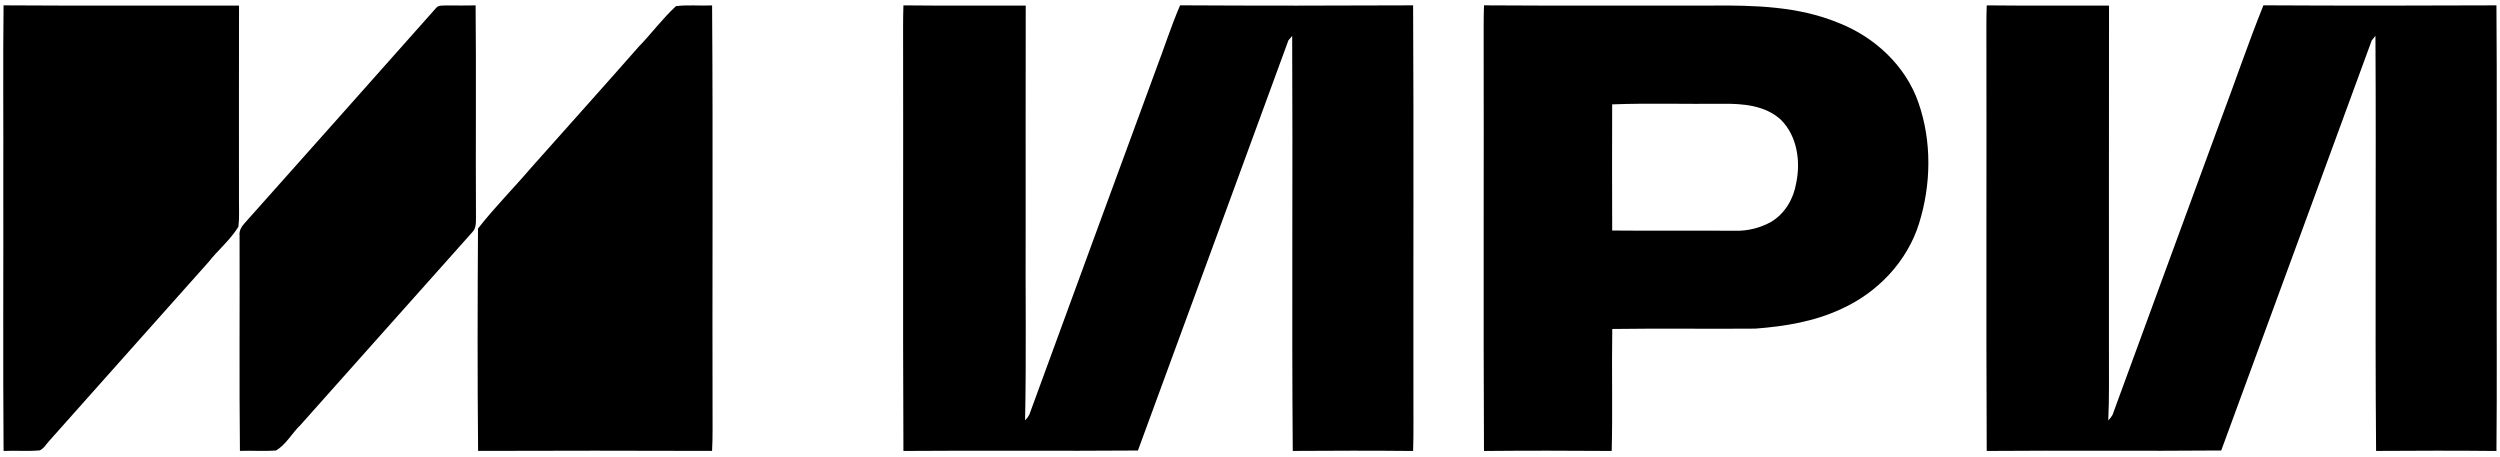 <svg width="372" height="68" viewBox="0 0 372 68" fill="none" xmlns="http://www.w3.org/2000/svg">
  <path d="M0.53 0.795C12.21 0.874 23.886 0.81 35.566 0.829C35.544 10.497 35.559 20.165 35.559 29.836C35.54 31.13 35.641 32.439 35.476 33.73C34.272 35.715 32.432 37.197 31.011 39.014C23.119 47.84 15.269 56.708 7.381 65.542C6.906 66.036 6.562 66.72 5.919 67.016C4.131 67.18 2.329 67.016 0.533 67.102C0.432 53.682 0.518 40.263 0.492 26.844C0.518 18.16 0.432 9.476 0.53 0.795Z" fill="black" />
  <path d="M64.929 1.143C65.28 0.743 65.853 0.855 66.32 0.814C67.805 0.802 69.29 0.847 70.771 0.795C70.872 11.229 70.763 21.664 70.823 32.099C70.804 32.933 70.924 33.886 70.284 34.545C61.742 44.082 53.26 53.678 44.725 63.223C43.454 64.435 42.605 66.114 41.079 67.03C39.287 67.169 37.492 67.027 35.701 67.09C35.585 56.413 35.686 45.727 35.648 35.05C35.559 34.313 35.944 33.707 36.415 33.191C45.926 22.513 55.444 11.839 64.929 1.143Z" fill="black" />
  <path d="M100.586 0.915C102.362 0.686 104.169 0.892 105.96 0.806C106.11 21.825 105.968 42.847 106.031 63.866C106.035 64.943 106.013 66.02 105.957 67.094C94.351 67.053 82.746 67.053 71.141 67.094C71.036 56.068 71.059 45.032 71.126 34.006C73.587 30.853 76.425 28.011 79.021 24.97C84.358 18.964 89.732 12.991 95.036 6.955C96.943 4.995 98.57 2.77 100.586 0.915Z" fill="black" />
  <path d="M134.429 0.799C140.495 0.866 146.561 0.814 152.628 0.829C152.602 11.869 152.624 22.91 152.617 33.95C152.568 43.48 152.729 53.017 152.531 62.542C152.792 62.295 153.002 62.015 153.163 61.701C159.423 44.538 165.748 27.401 172.042 10.25C173.246 7.104 174.26 3.884 175.599 0.791C187.155 0.858 198.716 0.851 210.272 0.795C210.373 20.198 210.287 39.605 210.317 59.008C210.299 61.708 210.362 64.405 210.272 67.105C204.303 67.045 198.331 67.056 192.362 67.098C192.201 46.516 192.38 25.928 192.276 5.346C192.137 5.511 191.857 5.84 191.715 6.005C184.279 26.358 176.781 46.692 169.323 67.038C157.692 67.135 146.06 67.008 134.429 67.101C134.328 46.079 134.425 25.056 134.38 4.034C134.377 2.953 134.399 1.876 134.429 0.799Z" fill="black" />
  <path d="M220.819 0.795C232.152 0.873 243.484 0.81 254.816 0.829C261.099 0.776 267.566 0.945 273.464 3.361C278.868 5.44 283.547 9.737 285.465 15.276C287.474 21.055 287.365 27.45 285.551 33.262C283.786 38.935 279.335 43.577 273.957 45.982C269.967 47.855 265.557 48.566 261.2 48.899C254.102 48.959 247.003 48.846 239.905 48.951C239.807 54.999 239.972 61.05 239.822 67.101C233.487 67.053 227.151 67.045 220.816 67.105C220.711 46.083 220.812 25.056 220.767 4.034C220.763 2.953 220.789 1.872 220.819 0.795ZM239.89 15.53C239.871 21.788 239.871 28.045 239.893 34.302C245.993 34.361 252.097 34.298 258.197 34.335C260.059 34.388 261.933 33.913 263.56 33.004C265.583 31.792 266.874 29.6 267.259 27.308C267.97 24.043 267.435 20.228 264.974 17.797C262.636 15.665 259.33 15.411 256.316 15.441C250.84 15.504 245.361 15.325 239.89 15.53Z" fill="black" />
  <path d="M295.623 0.799C301.69 0.87 307.756 0.806 313.822 0.832C313.796 17.98 313.818 35.128 313.811 52.276C313.792 55.702 313.875 59.131 313.71 62.557C313.964 62.31 314.174 62.037 314.346 61.731C319.642 47.208 325.005 32.708 330.319 18.193C332.507 12.404 334.486 6.532 336.797 0.791C348.354 0.855 359.91 0.851 371.471 0.795C371.564 13.343 371.482 25.89 371.512 38.438C371.482 47.994 371.564 57.549 371.471 67.105C365.501 67.041 359.532 67.06 353.563 67.098C353.388 46.509 353.59 25.916 353.466 5.332C353.328 5.5 353.055 5.84 352.916 6.012C345.47 26.354 337.983 46.692 330.518 67.034C318.886 67.139 307.255 67.004 295.623 67.101C295.522 46.079 295.62 25.056 295.575 4.034C295.571 2.953 295.59 1.876 295.623 0.799Z" fill="black" />
</svg>